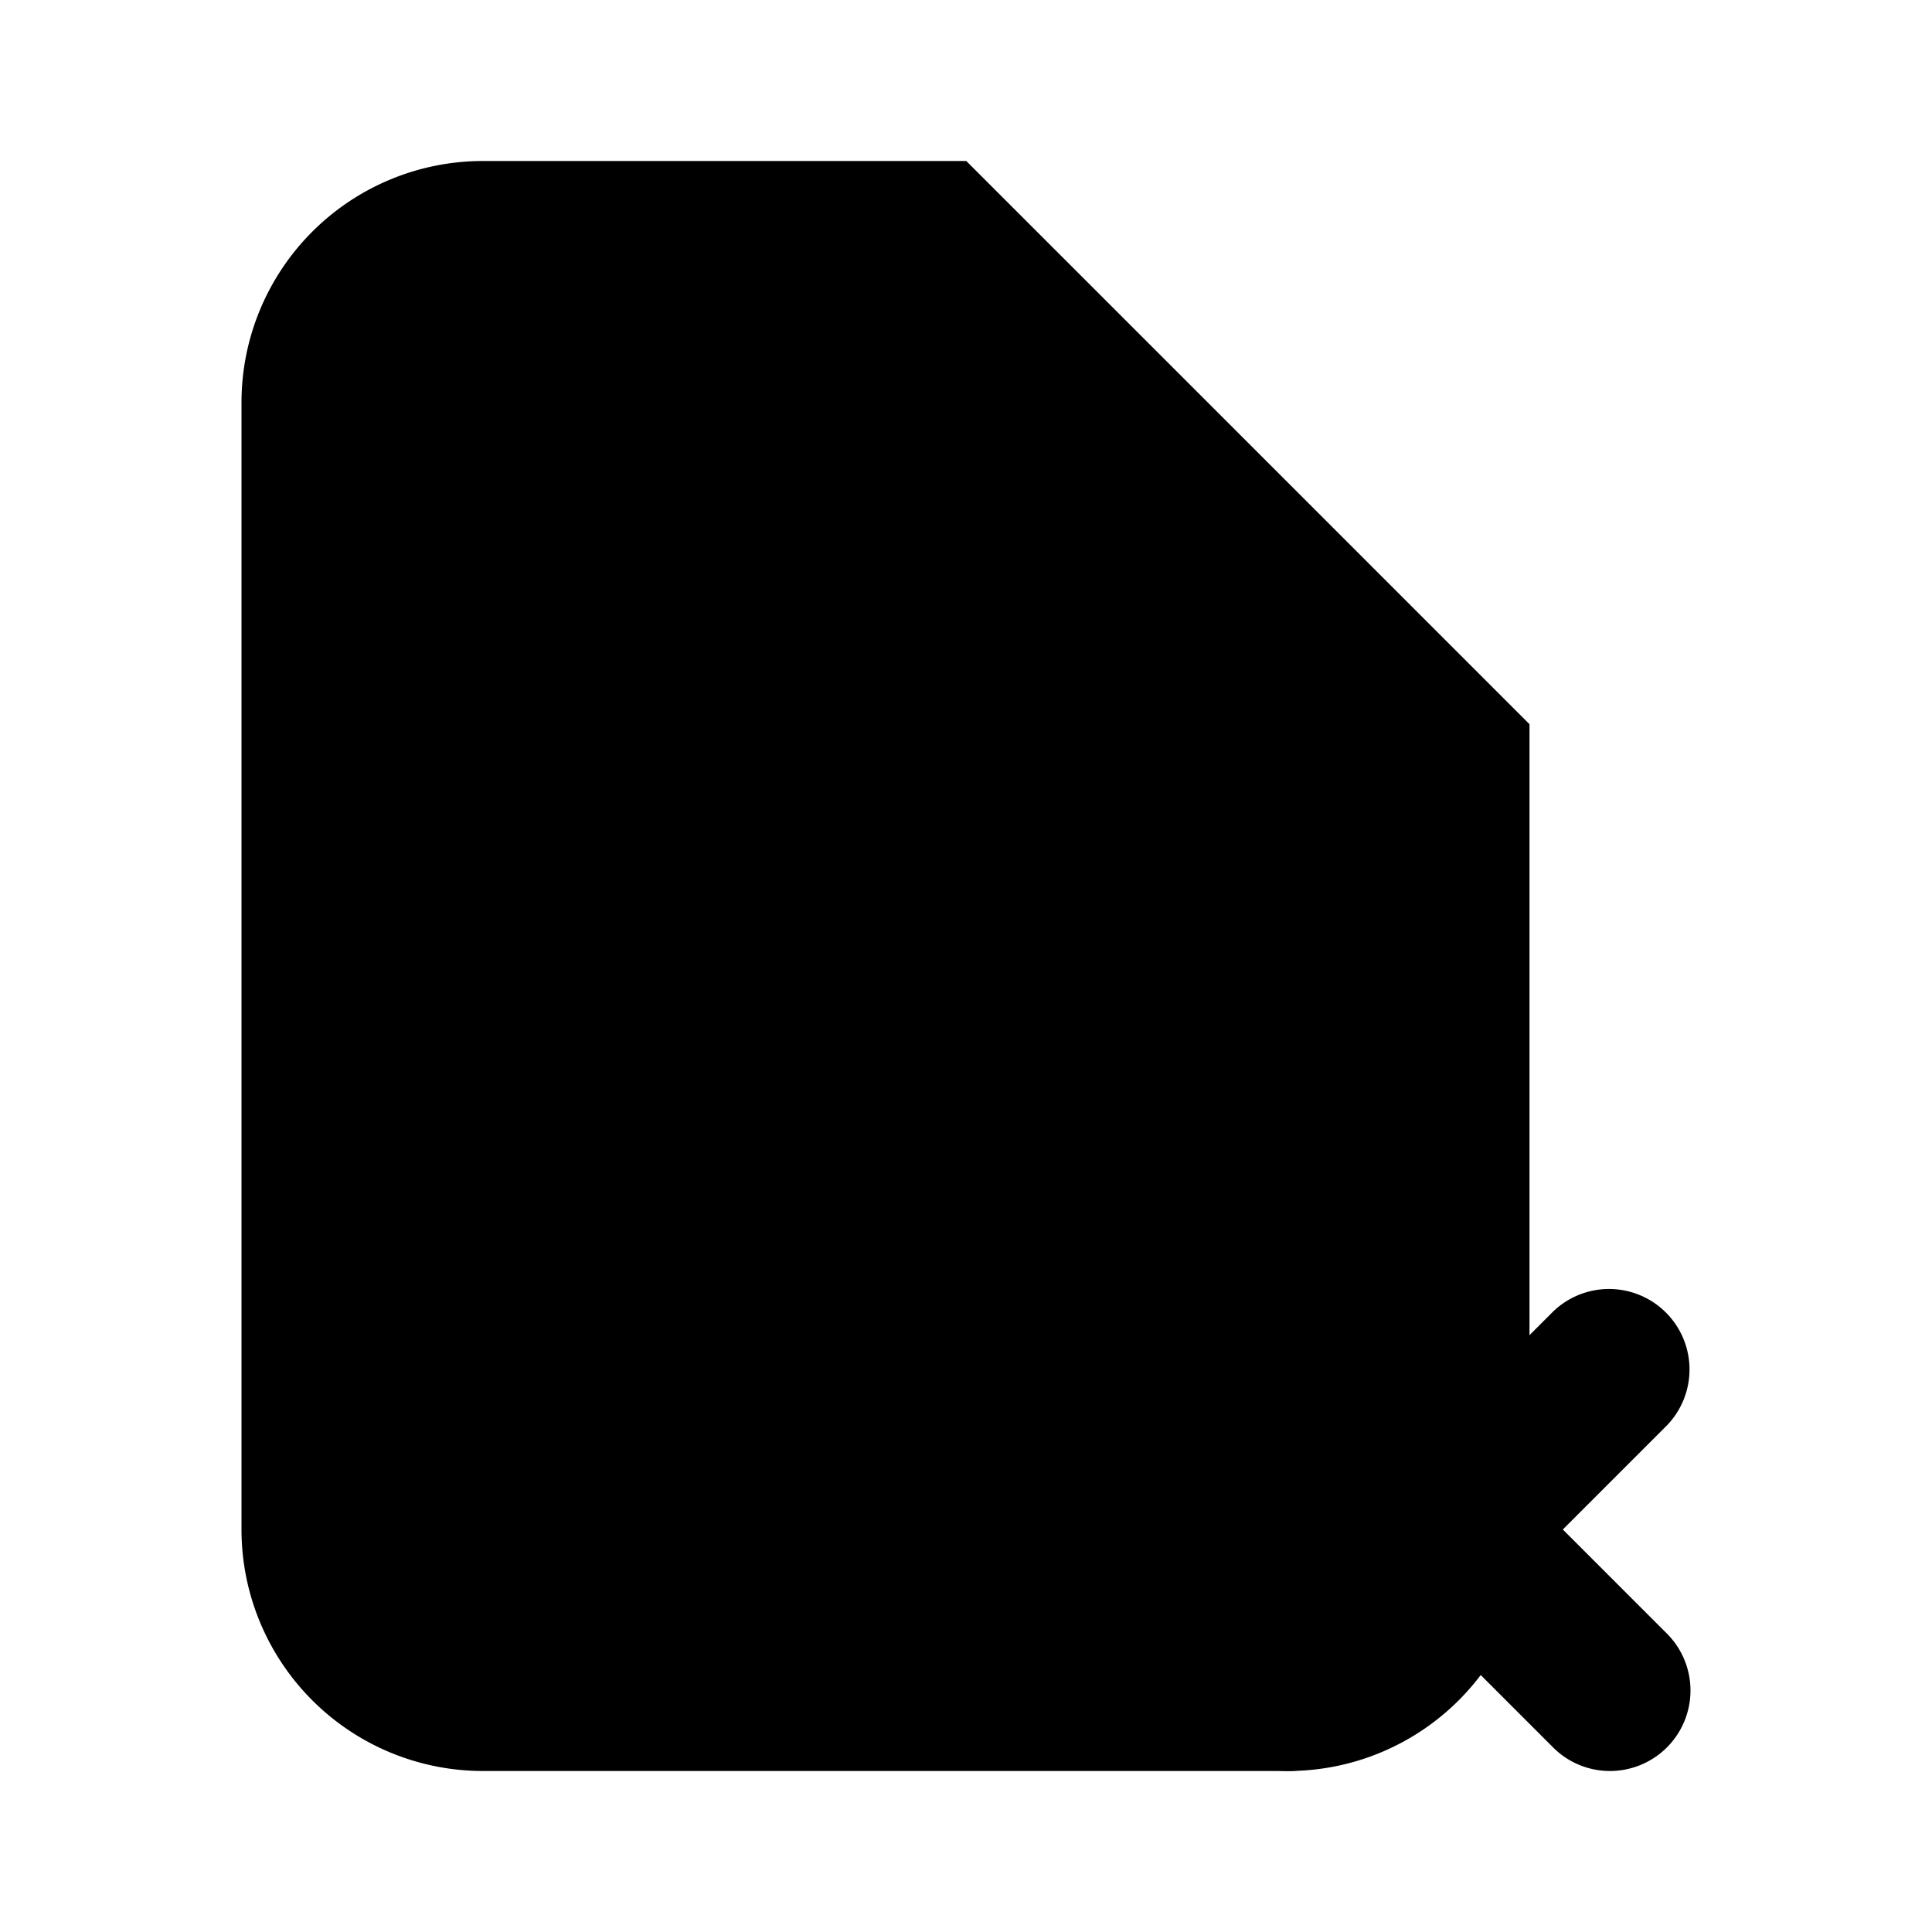 <svg xmlns="http://www.w3.org/2000/svg" viewBox="0 0 24 24"><path class="uim-tertiary" d="M3,5v14a3,3,0,0,0,3,3H16a3,3,0,0,0,3-3v-10l-7-7H6A3,3,0,0,0,3,5Z"/><path class="uim-primary" d="M19,9H14a2,2,0,0,1-2-2v-5Z"/><path class="uim-primary" d="M19 9H14a2 2 0 0 1-2-2v-5zM16 22a1 1 0 0 1-.707-1.707l4-4A1.0 1 0 0 1 20.707 17.707l-4 4A.997.997 0 0 1 16 22z"/><path class="uim-primary" d="M20 22a.997.997 0 0 1-.707-.293l-4-4A1.0 1 0 0 1 16.707 16.293l4 4A1 1 0 0 1 20 22zM12 18H8a1 1 0 0 1 0-2h4a1 1 0 0 1 0 2zM14 14H8a1 1 0 0 1 0-2h6a1 1 0 0 1 0 2zM9 10H8A1 1 0 0 1 8 8H9a1 1 0 0 1 0 2z"/></svg>